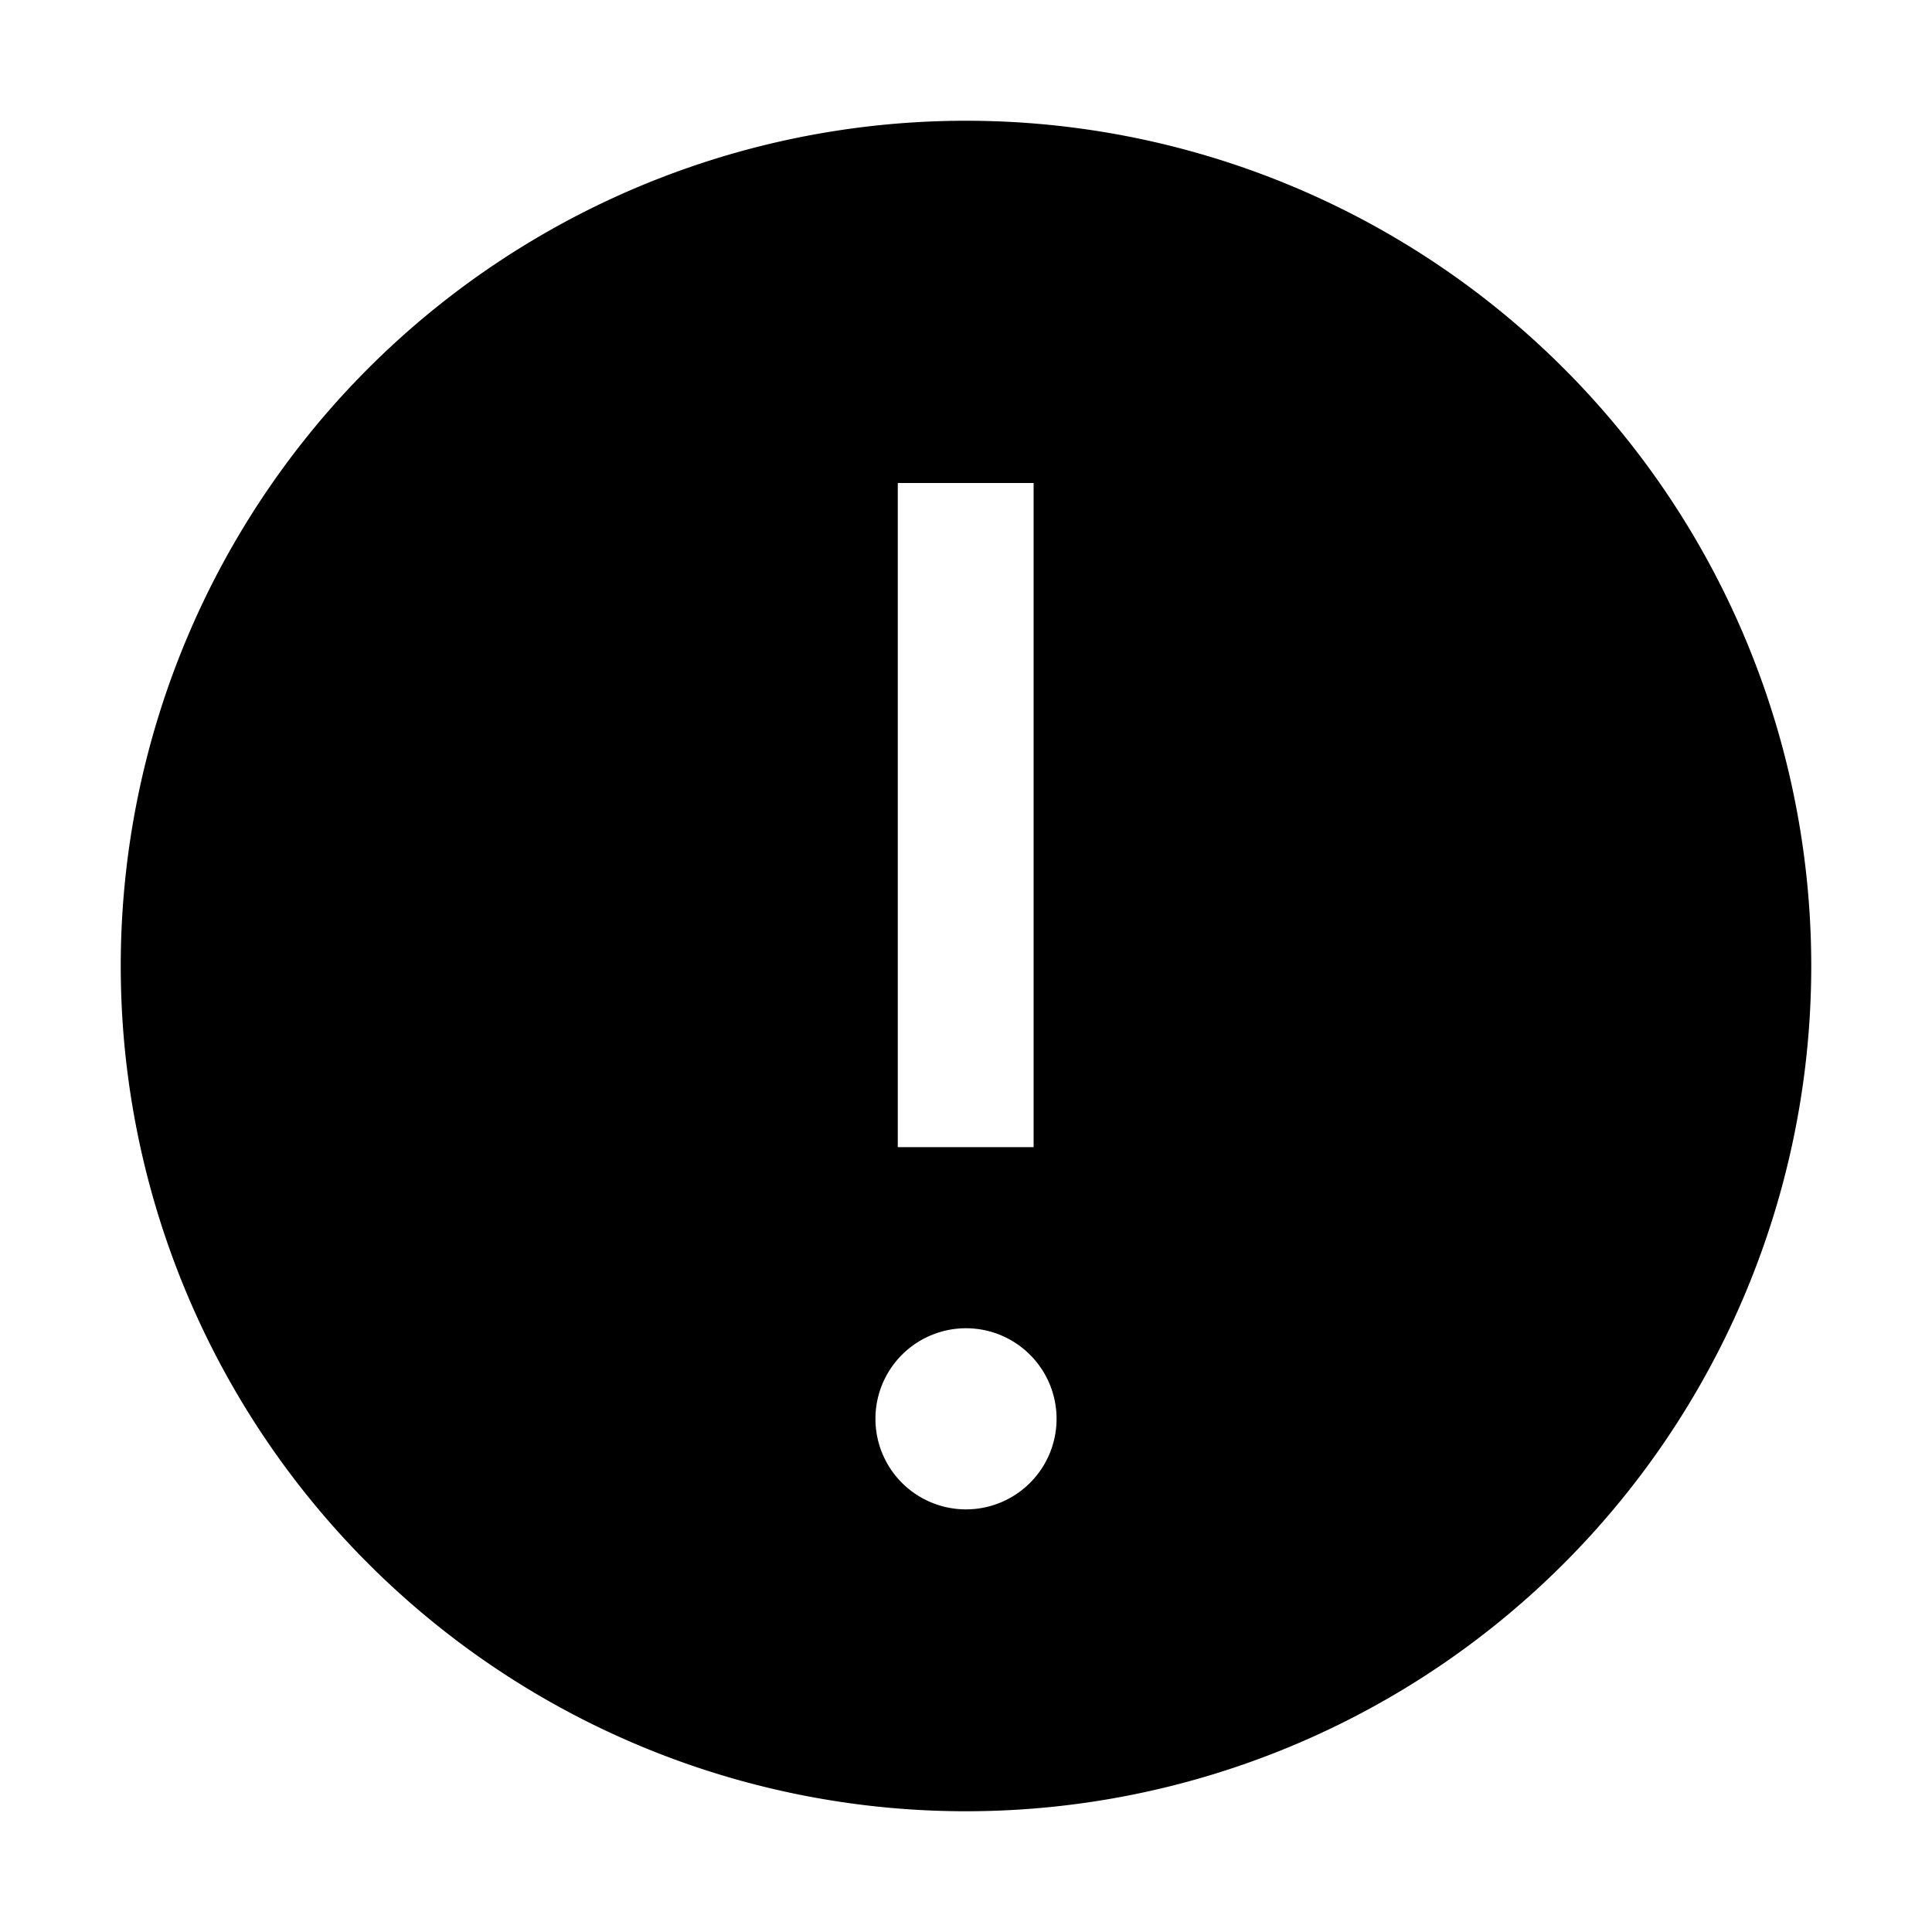 <svg id="icon" xmlns="http://www.w3.org/2000/svg" viewBox="0 0 32 32"><defs><style>.cls-1{fill:none;}</style></defs><title>warning--filled</title><path d="M16,2A14,14,0,1,0,30,16,14,14,0,0,0,16,2ZM14.87,8h2.25V19H14.87ZM16,25a1.5,1.5,0,1,1,1.5-1.5A1.5,1.5,0,0,1,16,25Z" transform="translate(0)"/><rect id="_Transparent_Rectangle_" data-name="&lt;Transparent Rectangle&gt;" class="cls-1" width="32" height="32"/></svg>